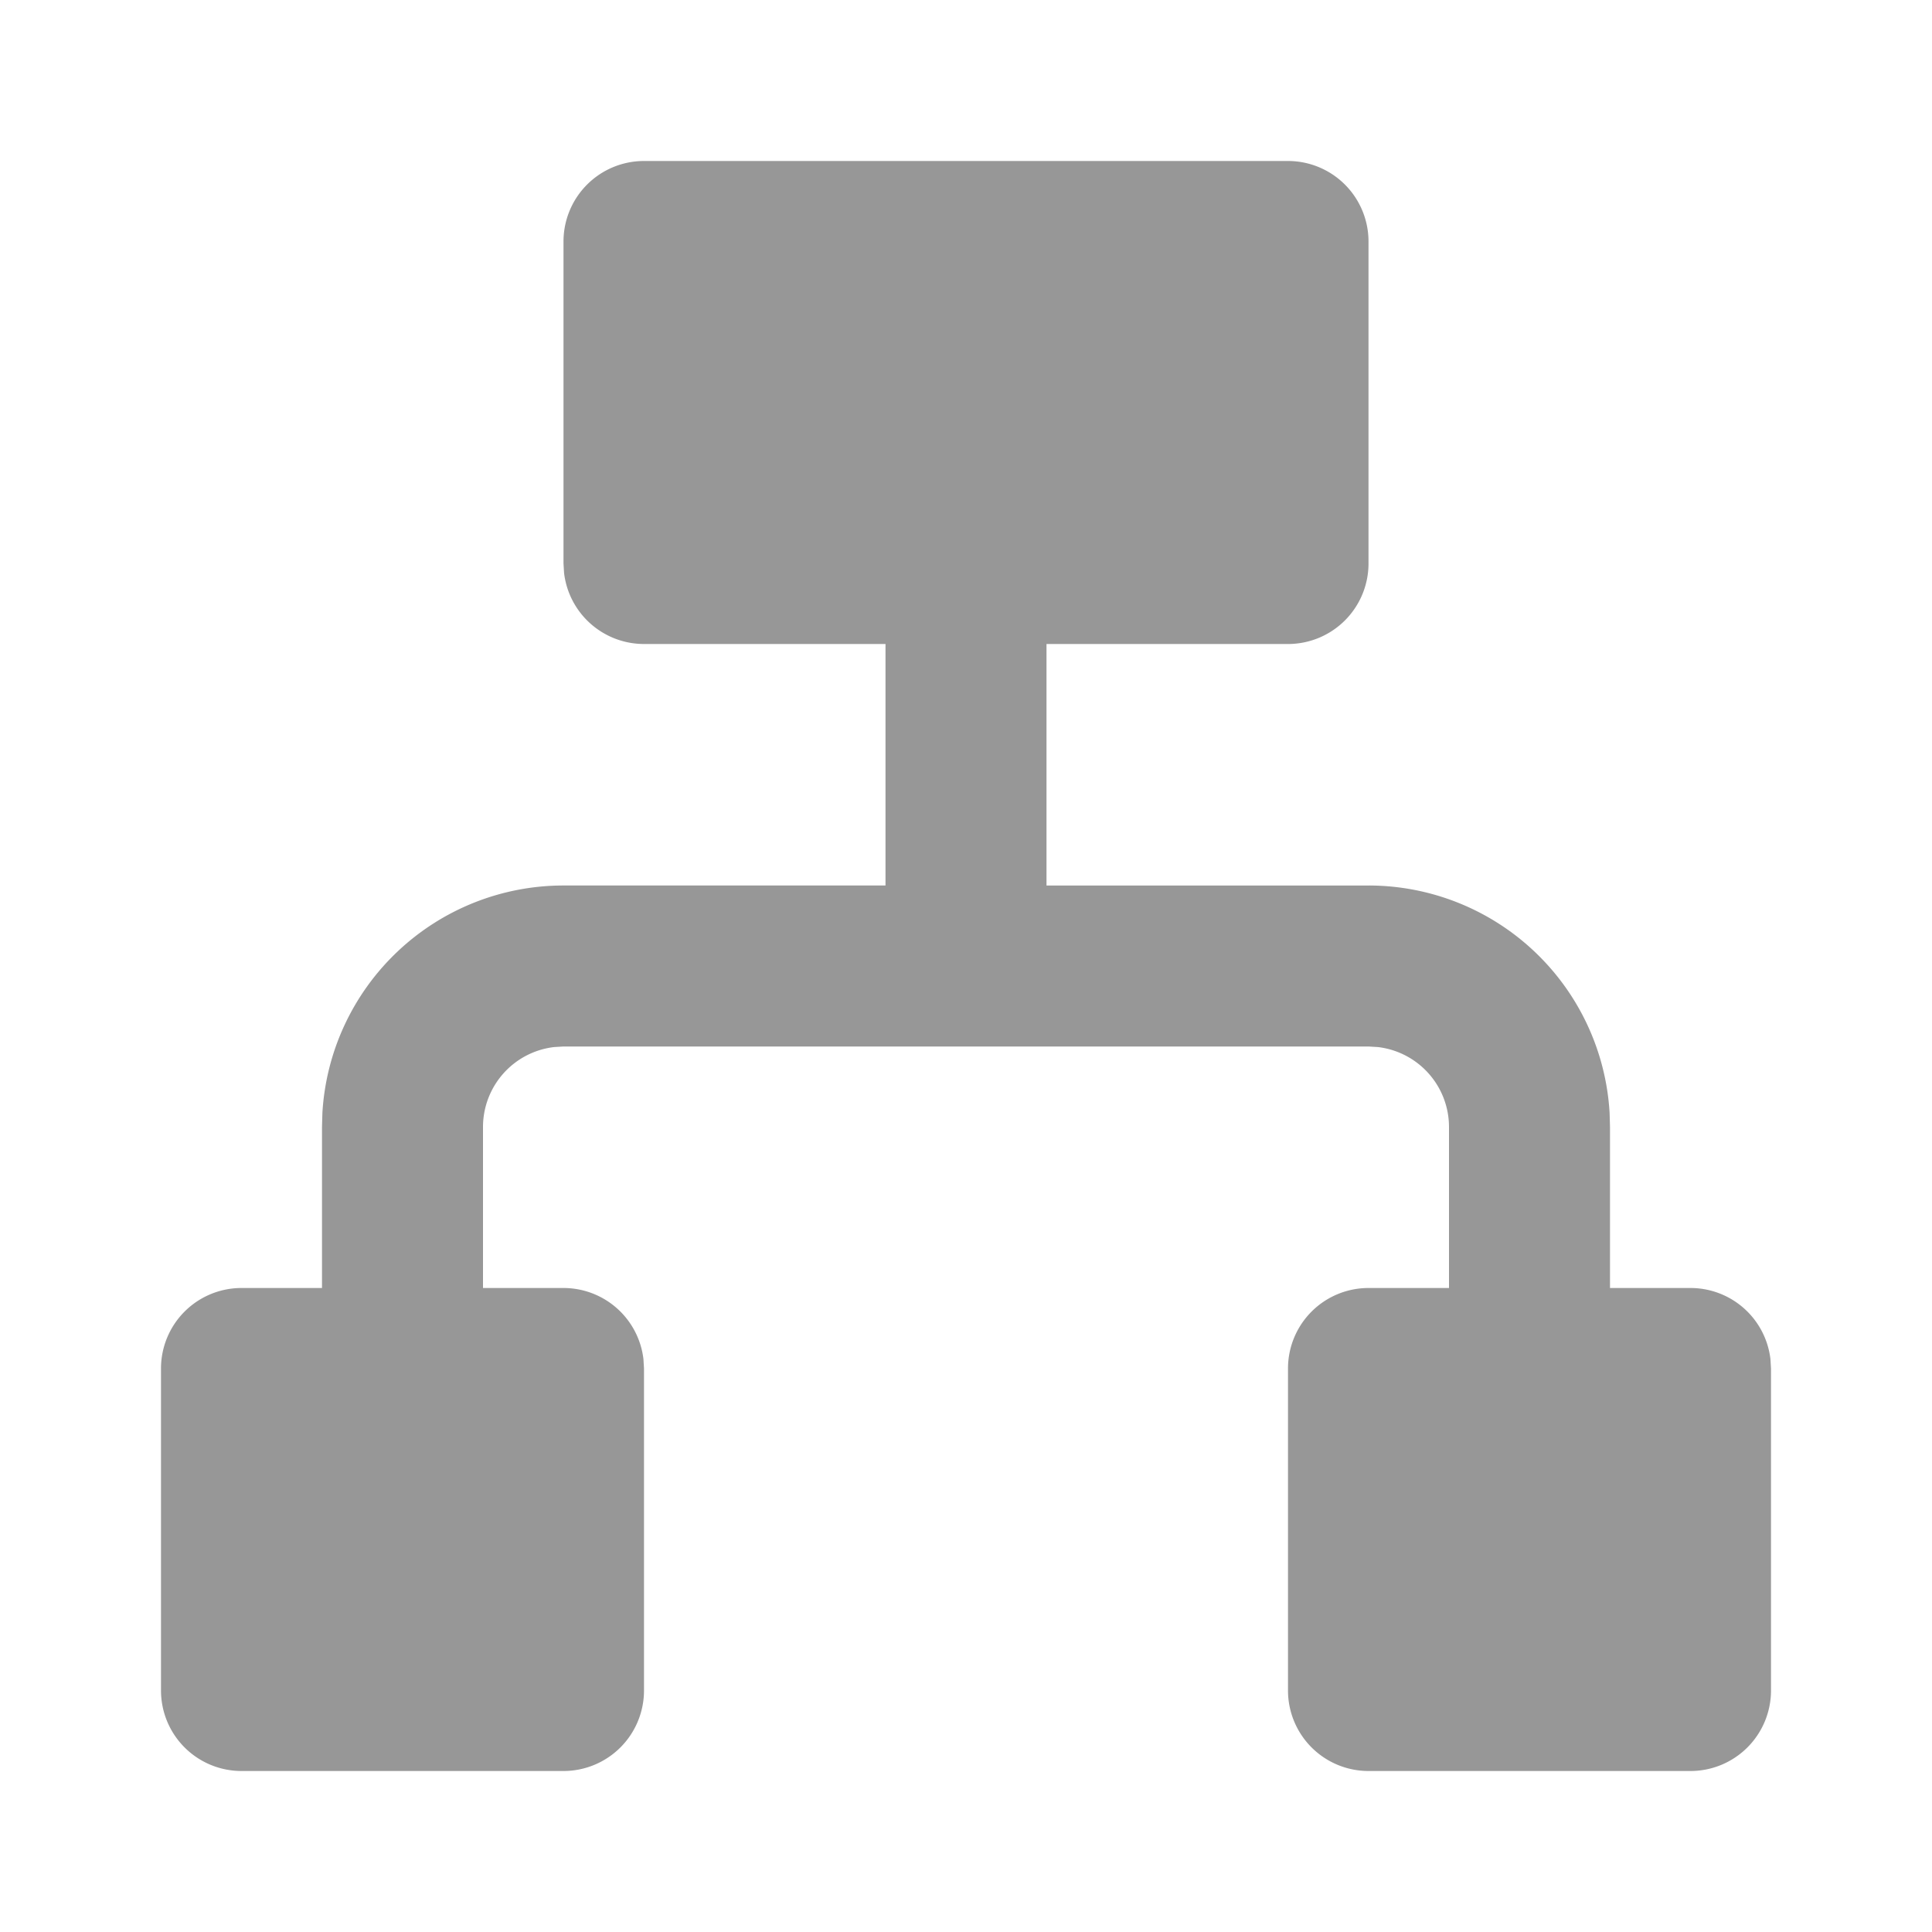 <?xml version="1.0" standalone="no"?><!DOCTYPE svg PUBLIC "-//W3C//DTD SVG 1.1//EN" "http://www.w3.org/Graphics/SVG/1.1/DTD/svg11.dtd"><svg t="1672118407165" class="icon" viewBox="0 0 1024 1024" version="1.1" xmlns="http://www.w3.org/2000/svg" p-id="15466" xmlns:xlink="http://www.w3.org/1999/xlink" width="200" height="200"><path d="M298.667 554.667l-4.992 0.299A42.667 42.667 0 0 0 256 597.333v85.333h42.667a42.667 42.667 0 0 1 42.368 37.675L341.333 725.333v170.667a42.667 42.667 0 0 1-42.667 42.667H128a42.667 42.667 0 0 1-42.667-42.667v-170.667a42.667 42.667 0 0 1 42.667-42.667h42.667v-85.333l0.213-7.509A128 128 0 0 1 298.667 469.333h170.667V341.333H341.333a42.667 42.667 0 0 1-42.368-37.675L298.667 298.667V128a42.667 42.667 0 0 1 42.667-42.667h341.333a42.667 42.667 0 0 1 42.667 42.667v170.667a42.667 42.667 0 0 1-42.667 42.667h-128v128h170.667a128 128 0 0 1 127.787 120.491L853.333 597.333v85.333h42.667a42.667 42.667 0 0 1 42.368 37.675L938.667 725.333v170.667a42.667 42.667 0 0 1-42.667 42.667h-170.667a42.667 42.667 0 0 1-42.667-42.667v-170.667a42.667 42.667 0 0 1 42.667-42.667h42.667v-85.333a42.667 42.667 0 0 0-37.675-42.368L725.333 554.667H298.667z" fill="#979797" p-id="15467"></path></svg>